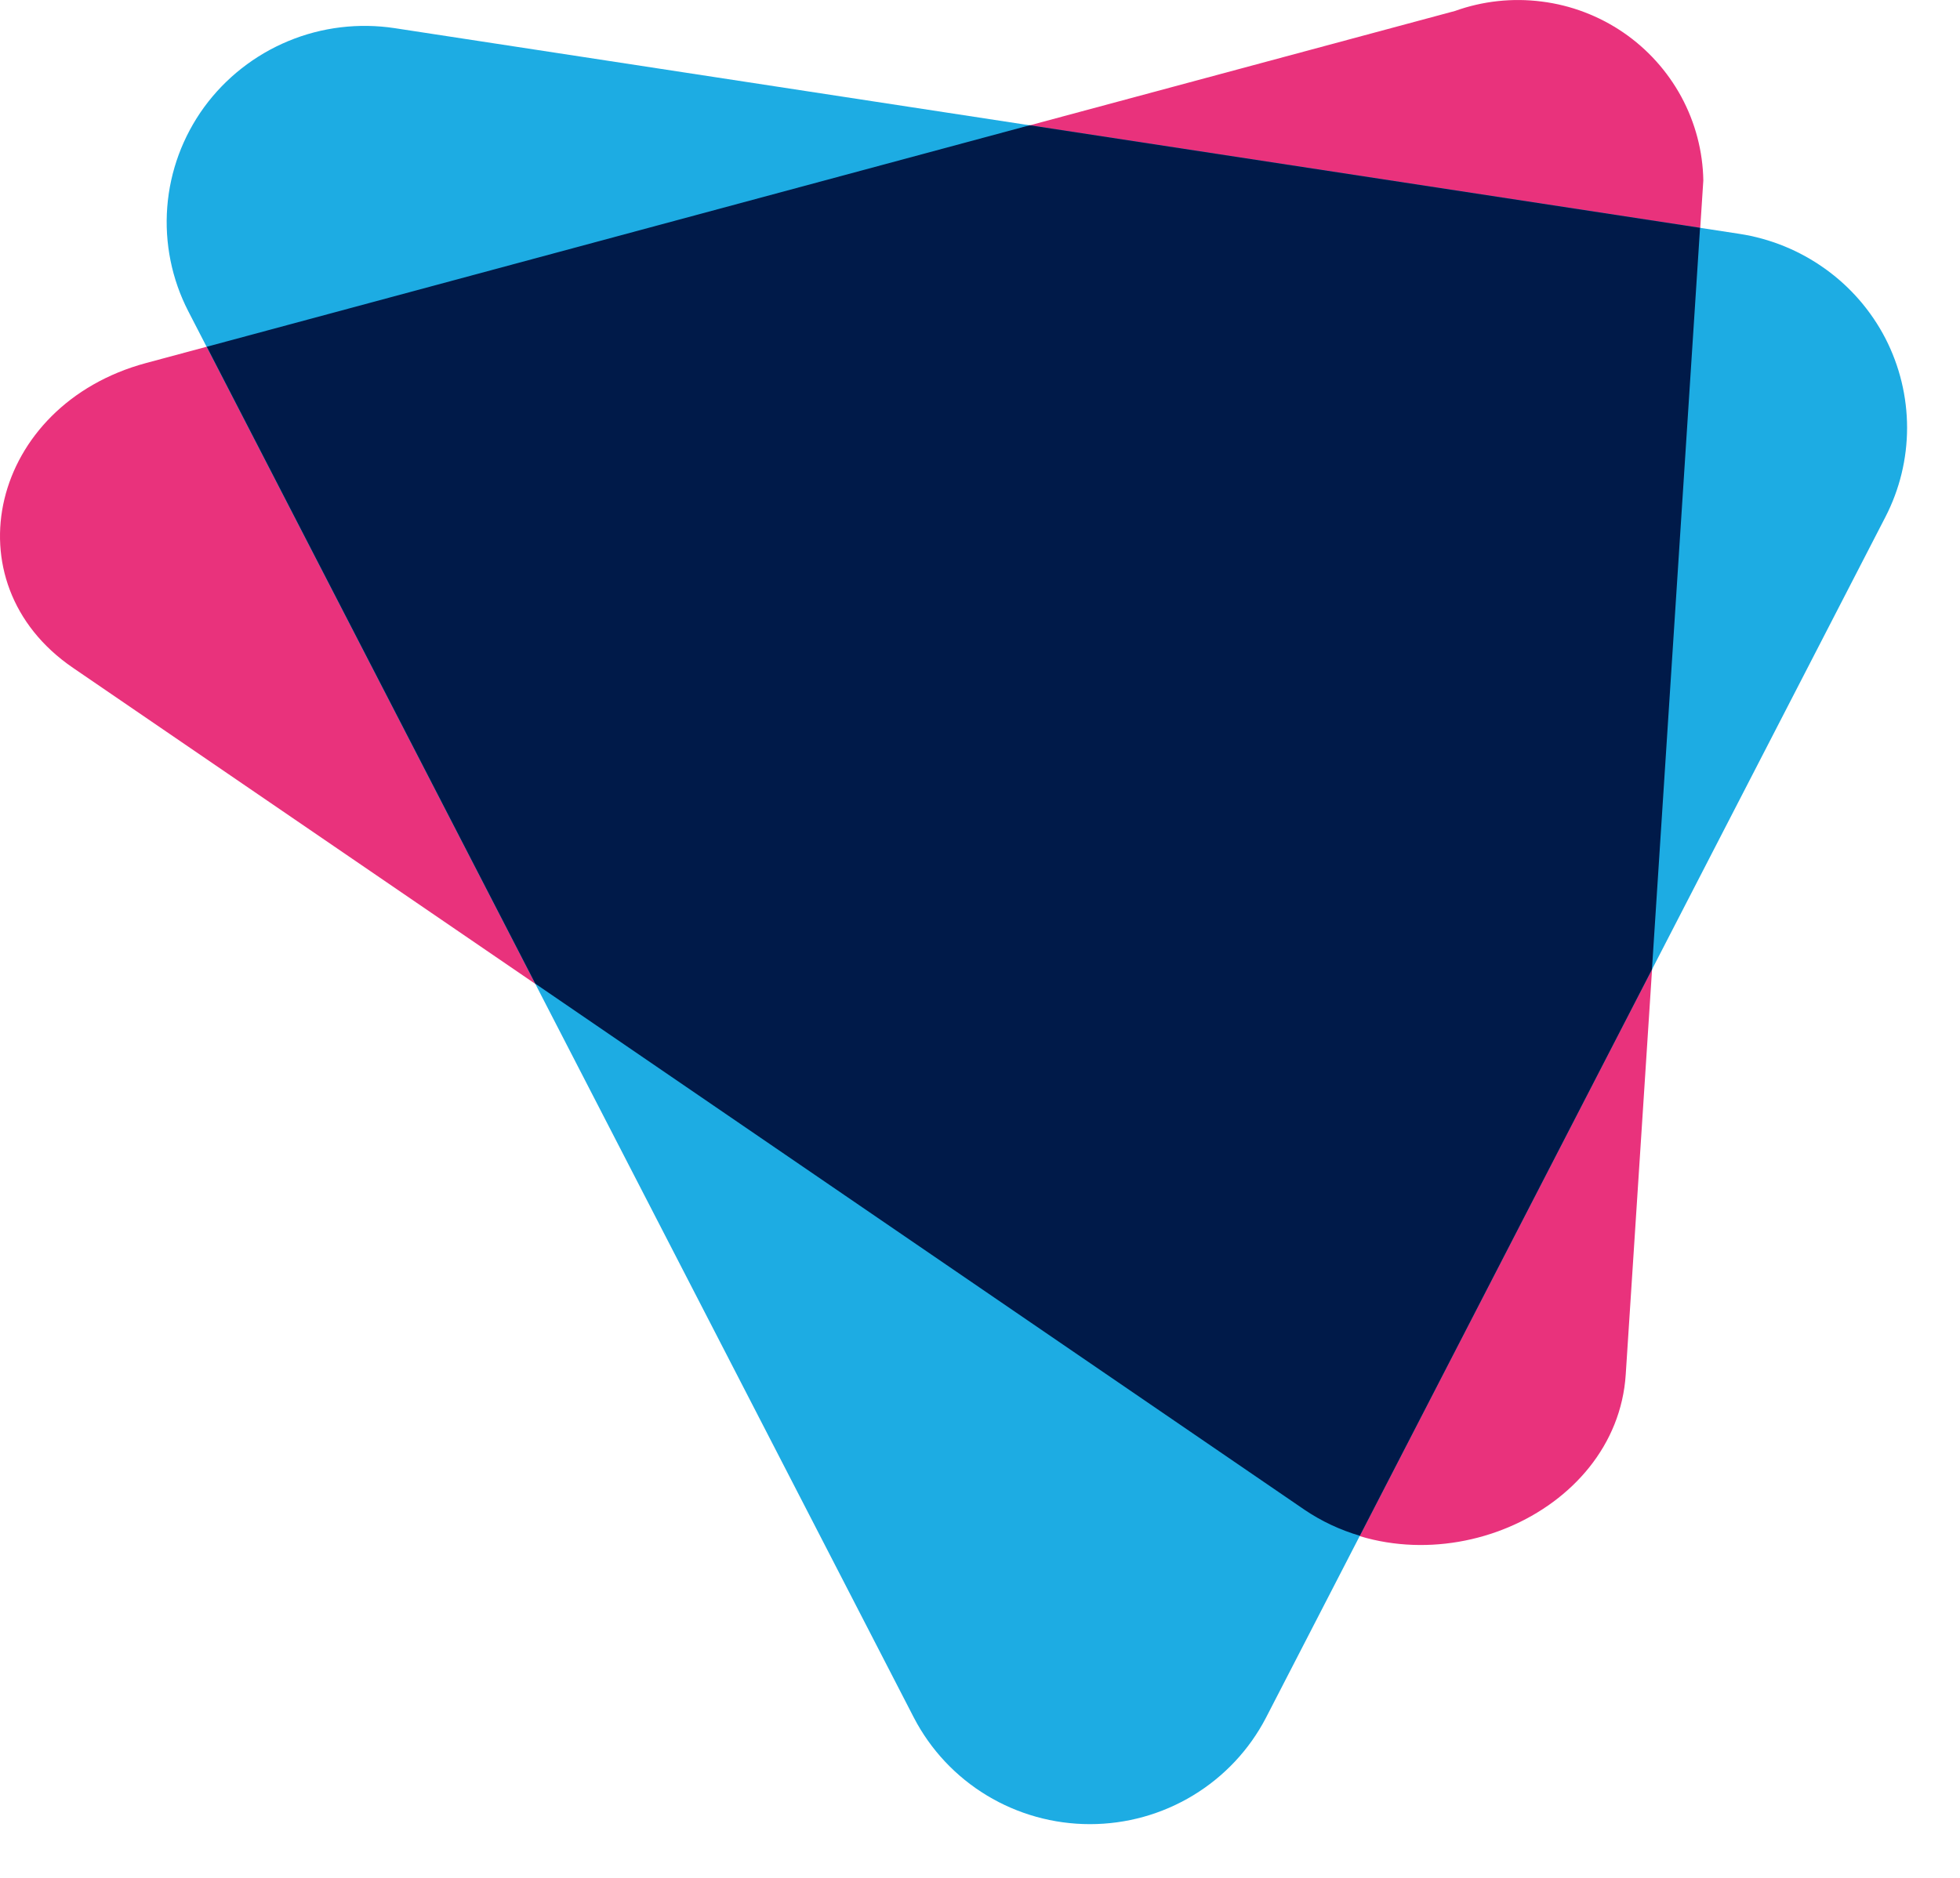 <svg width="24" height="23" viewBox="0 0 24 23" fill="none" xmlns="http://www.w3.org/2000/svg">
<path d="M15.973 18.491L0.893 8.179C-0.635 7.134 -0.115 4.958 1.79 4.446L17.817 0.134C18.157 0.012 18.521 -0.027 18.879 0.019C19.237 0.064 19.578 0.194 19.876 0.397C20.173 0.6 20.417 0.871 20.588 1.186C20.758 1.501 20.851 1.852 20.857 2.21L19.907 16.834C19.795 18.57 17.502 19.536 15.973 18.491Z" fill="#E9327C"/>
<path d="M11.19 21.037L2.306 3.813C2.103 3.419 2.014 2.977 2.048 2.536C2.082 2.094 2.239 1.671 2.5 1.312C2.762 0.954 3.118 0.674 3.53 0.503C3.941 0.332 4.393 0.278 4.834 0.345L21.298 2.864C21.677 2.922 22.037 3.069 22.348 3.292C22.659 3.514 22.912 3.807 23.087 4.145C23.261 4.484 23.352 4.859 23.352 5.239C23.352 5.619 23.261 5.994 23.086 6.333L15.502 21.038C15.298 21.431 14.989 21.76 14.609 21.99C14.228 22.221 13.791 22.342 13.346 22.342C12.9 22.342 12.463 22.22 12.083 21.99C11.703 21.76 11.394 21.43 11.19 21.037Z" fill="#1DACE3"/>
<path d="M20.817 2.79L12.609 1.534L2.532 4.247L6.555 12.048L15.973 18.491C16.181 18.632 16.41 18.739 16.651 18.81L20.228 11.874L20.817 2.79Z" fill="#001A49"/>
</svg>
